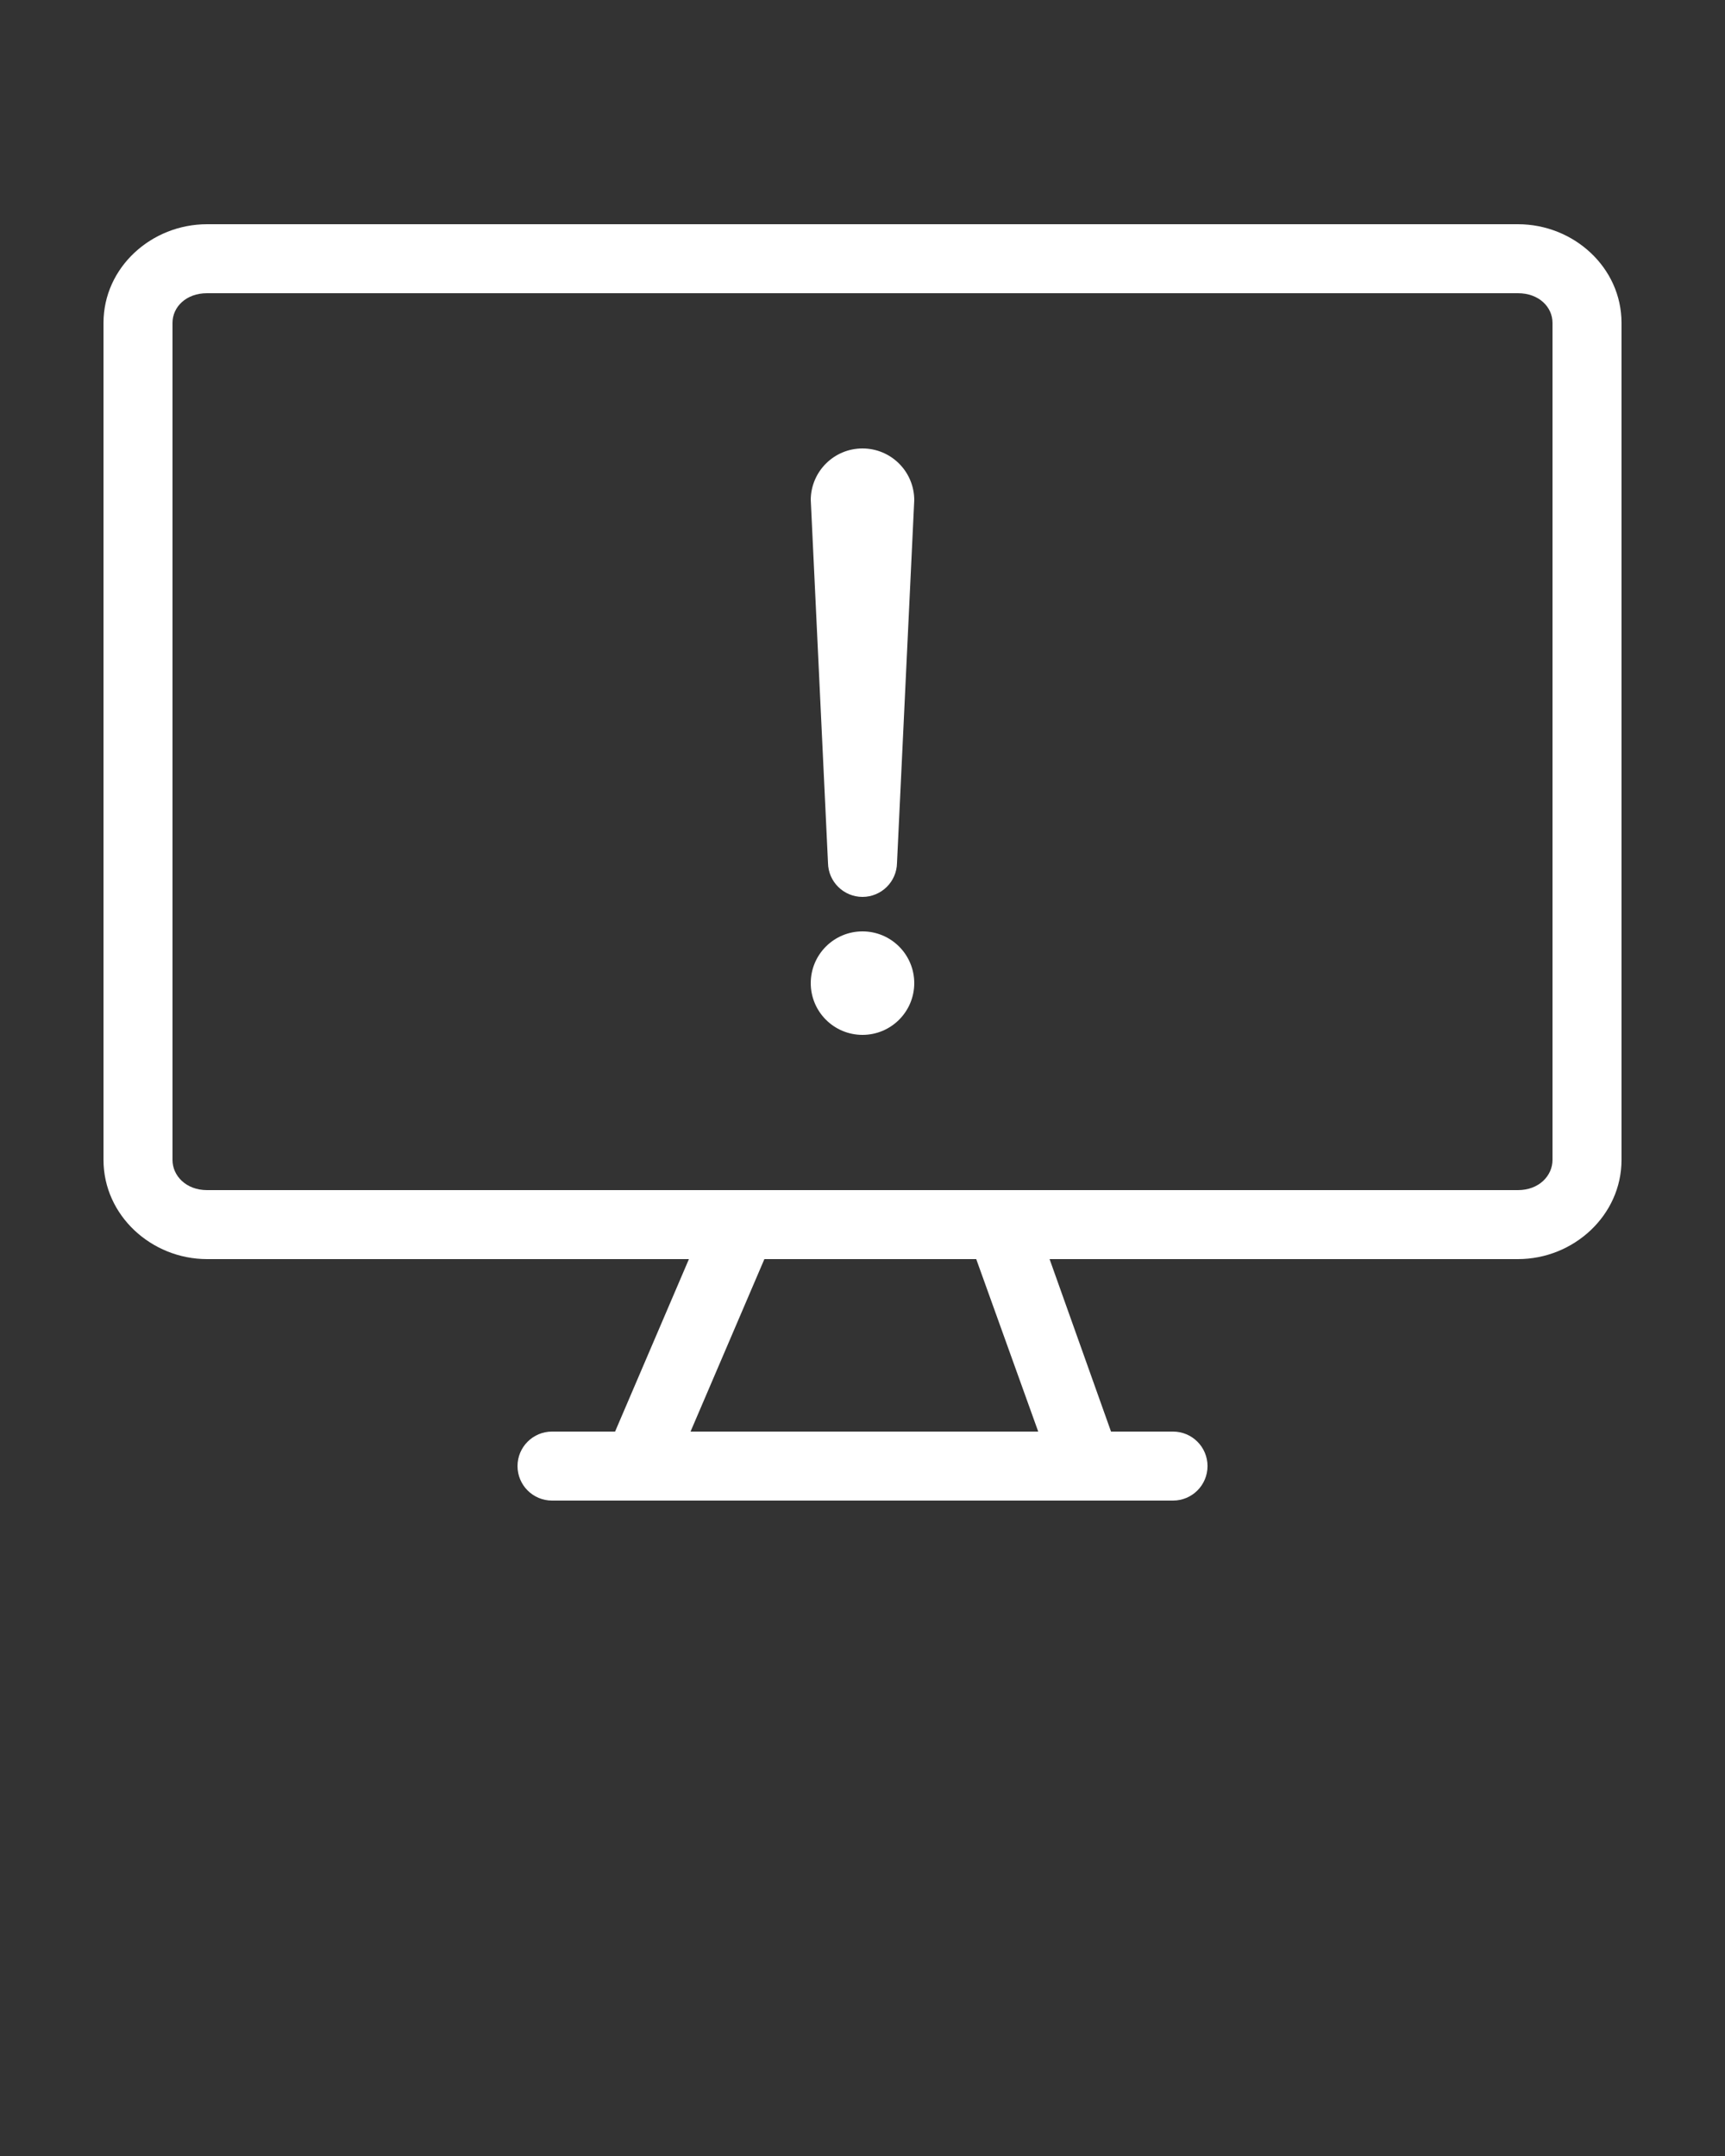 <svg xmlns:dc="http://purl.org/dc/elements/1.1/" xmlns:cc="http://creativecommons.org/ns#" xmlns:rdf="http://www.w3.org/1999/02/22-rdf-syntax-ns#" xmlns:svg="http://www.w3.org/2000/svg" xmlns="http://www.w3.org/2000/svg" xmlns:sodipodi="http://sodipodi.sourceforge.net/DTD/sodipodi-0.dtd" xmlns:inkscape="http://www.inkscape.org/namespaces/inkscape" version="1.1" x="0px" y="0px" viewBox="0 0 100 125"><rect x="0" y="0" width="100" height="125" fill="#333333" stroke="none"/><g transform="translate(0,-952.362)"><path style="text-indent:0;text-transform:none;direction:ltr;block-progression:tb;baseline-shift:baseline;color:#000000;enable-background:accumulate;" d="m 12,965.362 c -3.218,0 -6,2.5 -6,5.719 l 0,48.531 c 0,3.218 2.782,5.75 6,5.75 l 27.938,0 -4.281,10 -3.656,0 c -1.105,0 -2,0.895 -2,2 0,1.105 0.895,2 2,2 l 36,0 c 1.105,0 2,-0.895 2,-2 0,-1.105 -0.895,-2 -2,-2 l -3.594,0 -3.562,-10 27.156,0 c 3.218,0 6,-2.532 6,-5.75 l 0,-48.531 c 0,-3.218 -2.782,-5.719 -6,-5.719 l -76,0 z m 0,4 76,0 c 1.214,0 2,0.801 2,1.719 l 0,48.531 c 0,0.918 -0.786,1.75 -2,1.75 l -76,0 c -1.214,0 -2,-0.832 -2,-1.75 l 0,-48.531 c 0,-0.918 0.786,-1.719 2,-1.719 z m 38,9 c -1.646,0 -2.983,1.327 -3,2.969 0.338,7.194 0.694,14.592 1,21.062 0.017,1.09 0.906,1.969 2,1.969 1.094,0 1.983,-0.879 2,-1.969 0.331,-7.007 0.666,-14.021 1,-21.031 0,-1.657 -1.343,-3 -3,-3 z m 0,28 c -1.657,0 -3,1.343 -3,3 0,1.657 1.343,3 3,3 1.657,0 3,-1.343 3,-3 0,-1.657 -1.343,-3 -3,-3 z m -5.688,19 12.281,0 3.594,10 -20.156,0 4.281,-10 z" fill="#fff" fill-opacity="1" fill-rule="nonzero" stroke="none" marker="none" visibility="visible" display="inline" overflow="visible"/></g></svg>